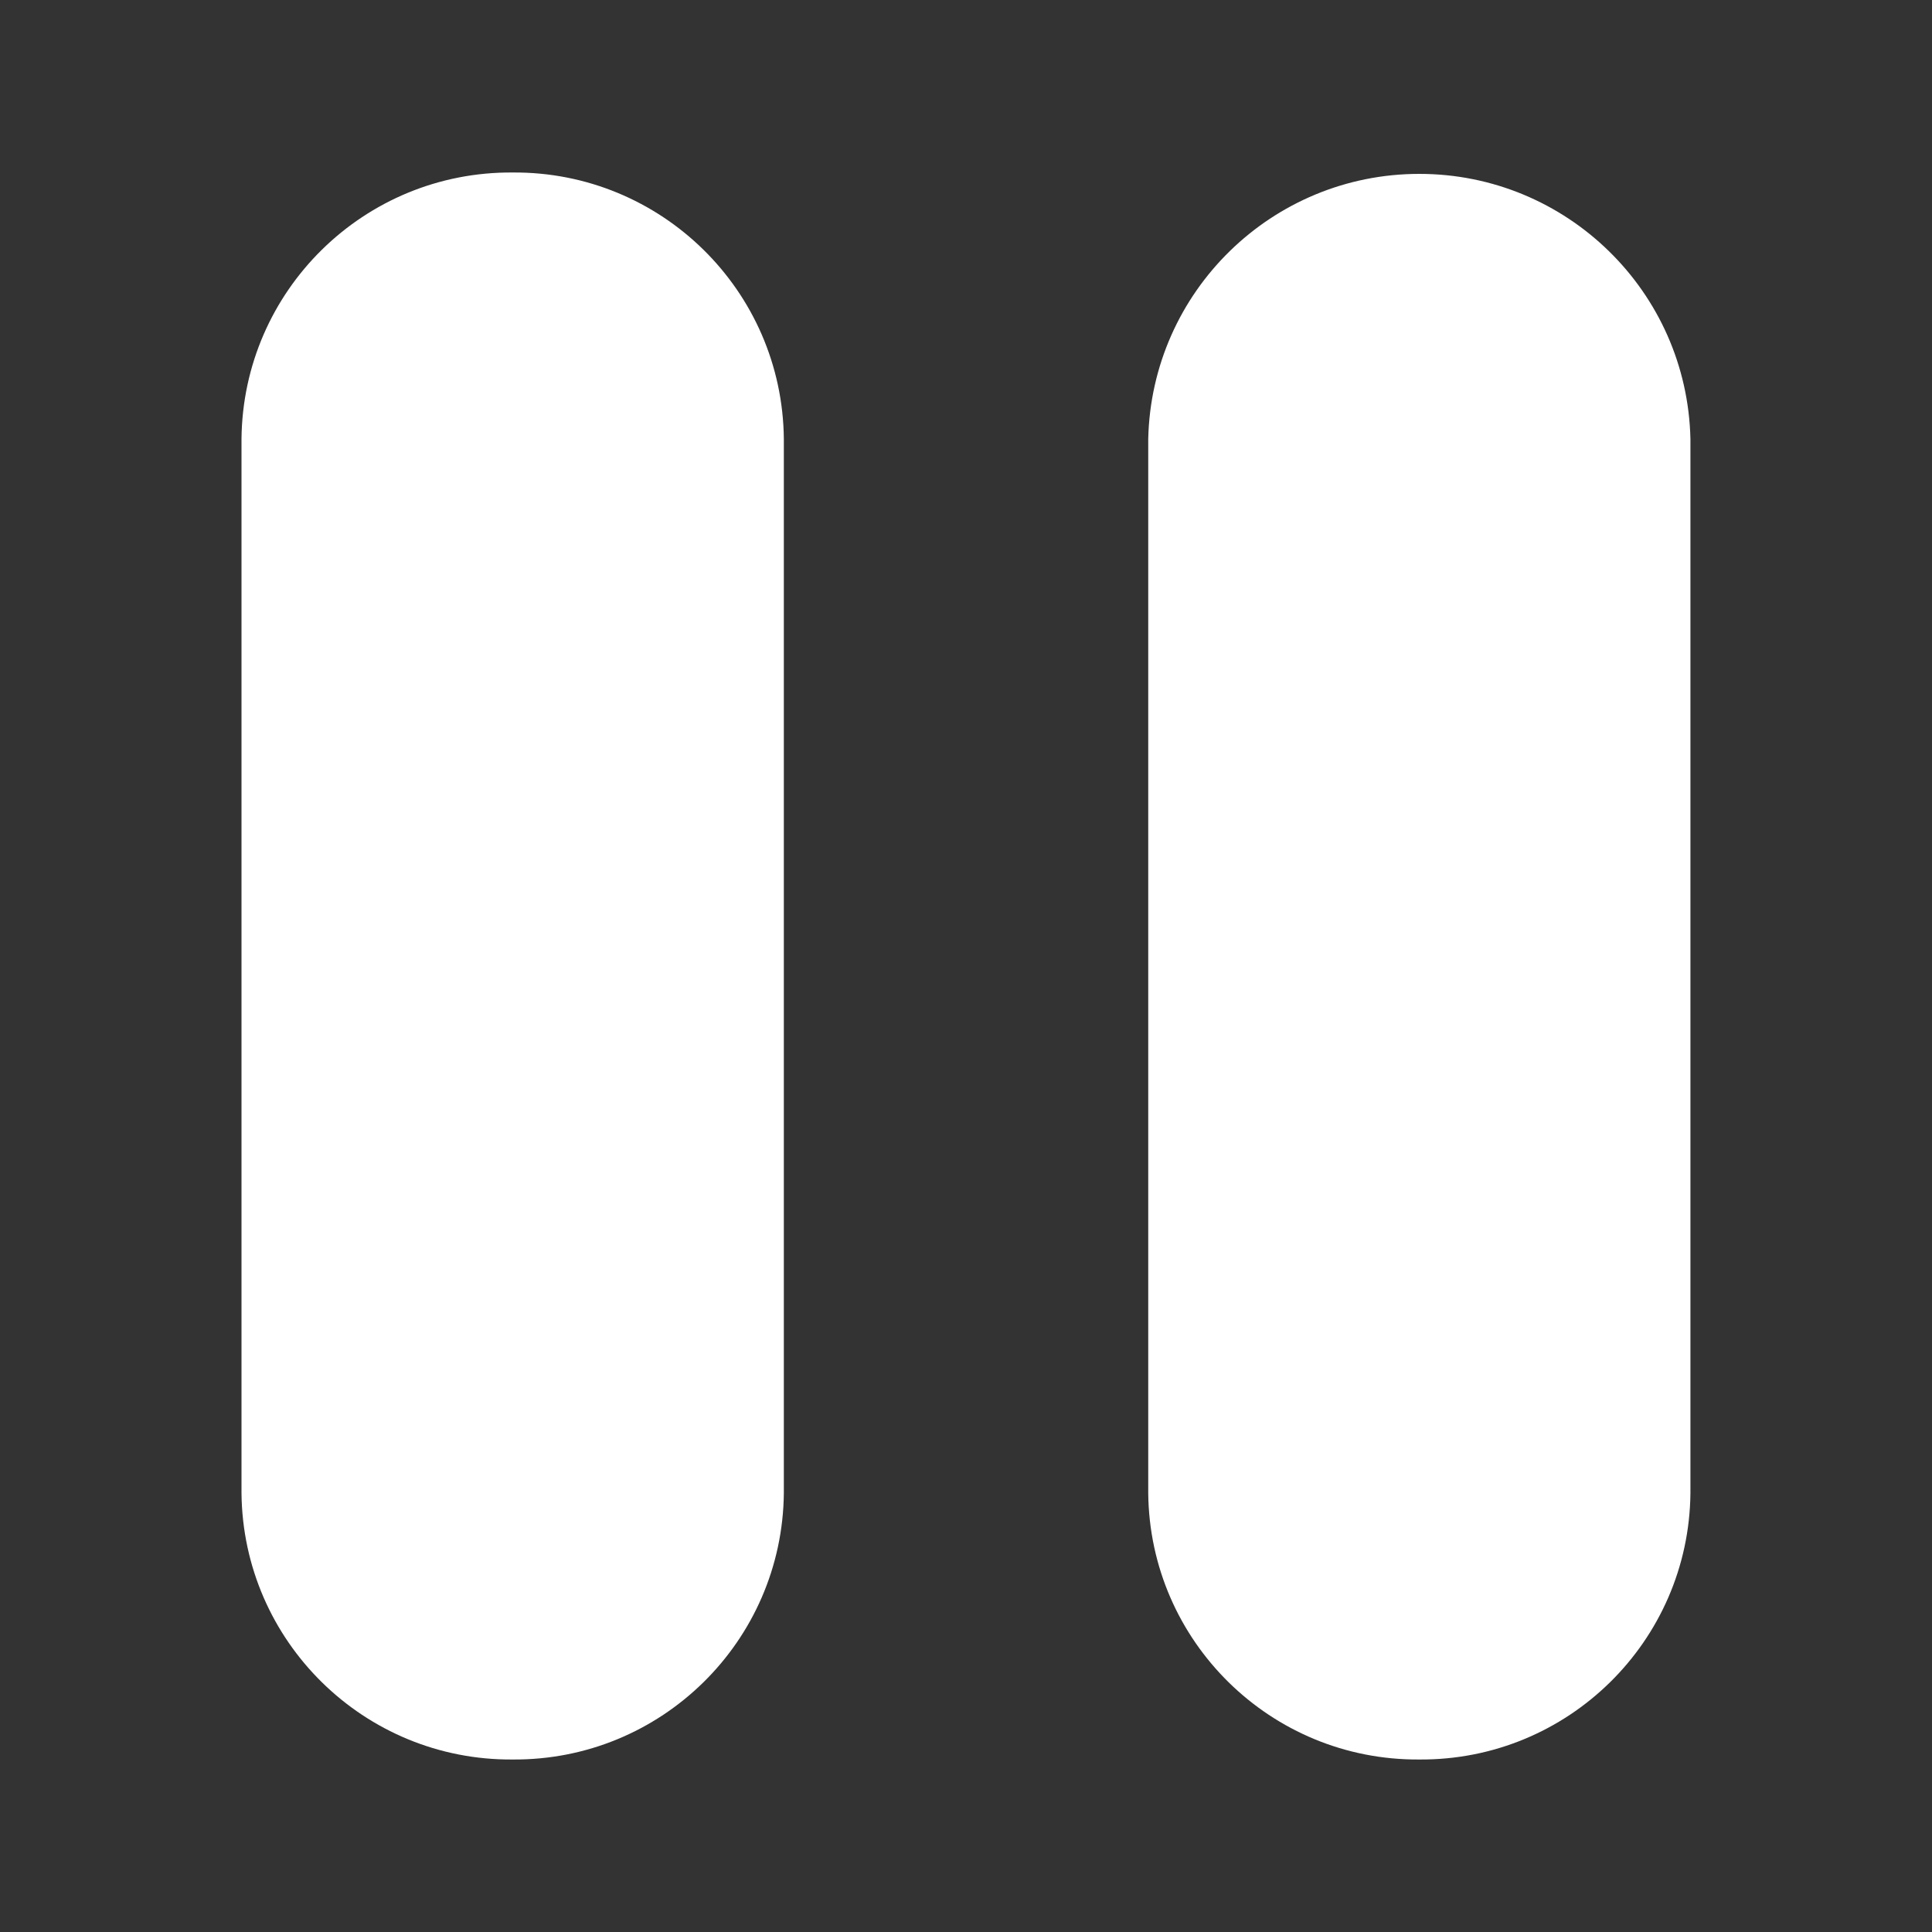 <svg xmlns="http://www.w3.org/2000/svg" width="28" height="28" viewBox="0 0 28 28">
    <rect x="0" y="0" width="28" height="28" fill="#333333" stroke="none"/>
    <path fill="#fff" d="M 20.57 25.5 C 18.42 25.516 16.662 23.789 16.641 21.639C 16.641 6.361 16.641 6.361 16.641 6.361C 16.689 4.226 18.434 2.52 20.57 2.52C 22.706 2.52 24.451 4.226 24.499 6.361C 24.499 21.639 24.499 21.639 24.499 21.639C 24.478 23.789 22.72 25.516 20.57 25.5C 20.57 25.5 20.57 25.5 20.57 25.5M 7.43 25.5 C 7.43 25.5 7.43 25.5 7.43 25.5C 5.28 25.517 3.521 23.789 3.5 21.639C 3.5 6.361 3.5 6.361 3.5 6.361C 3.521 4.21 5.28 2.483 7.431 2.5C 7.431 2.5 7.431 2.5 7.431 2.5C 9.581 2.484 11.339 4.211 11.36 6.361C 11.36 21.639 11.36 21.639 11.36 21.639C 11.339 23.789 9.581 25.516 7.431 25.5C 7.43 25.5 7.43 25.5 7.43 25.5"></path>
</svg>